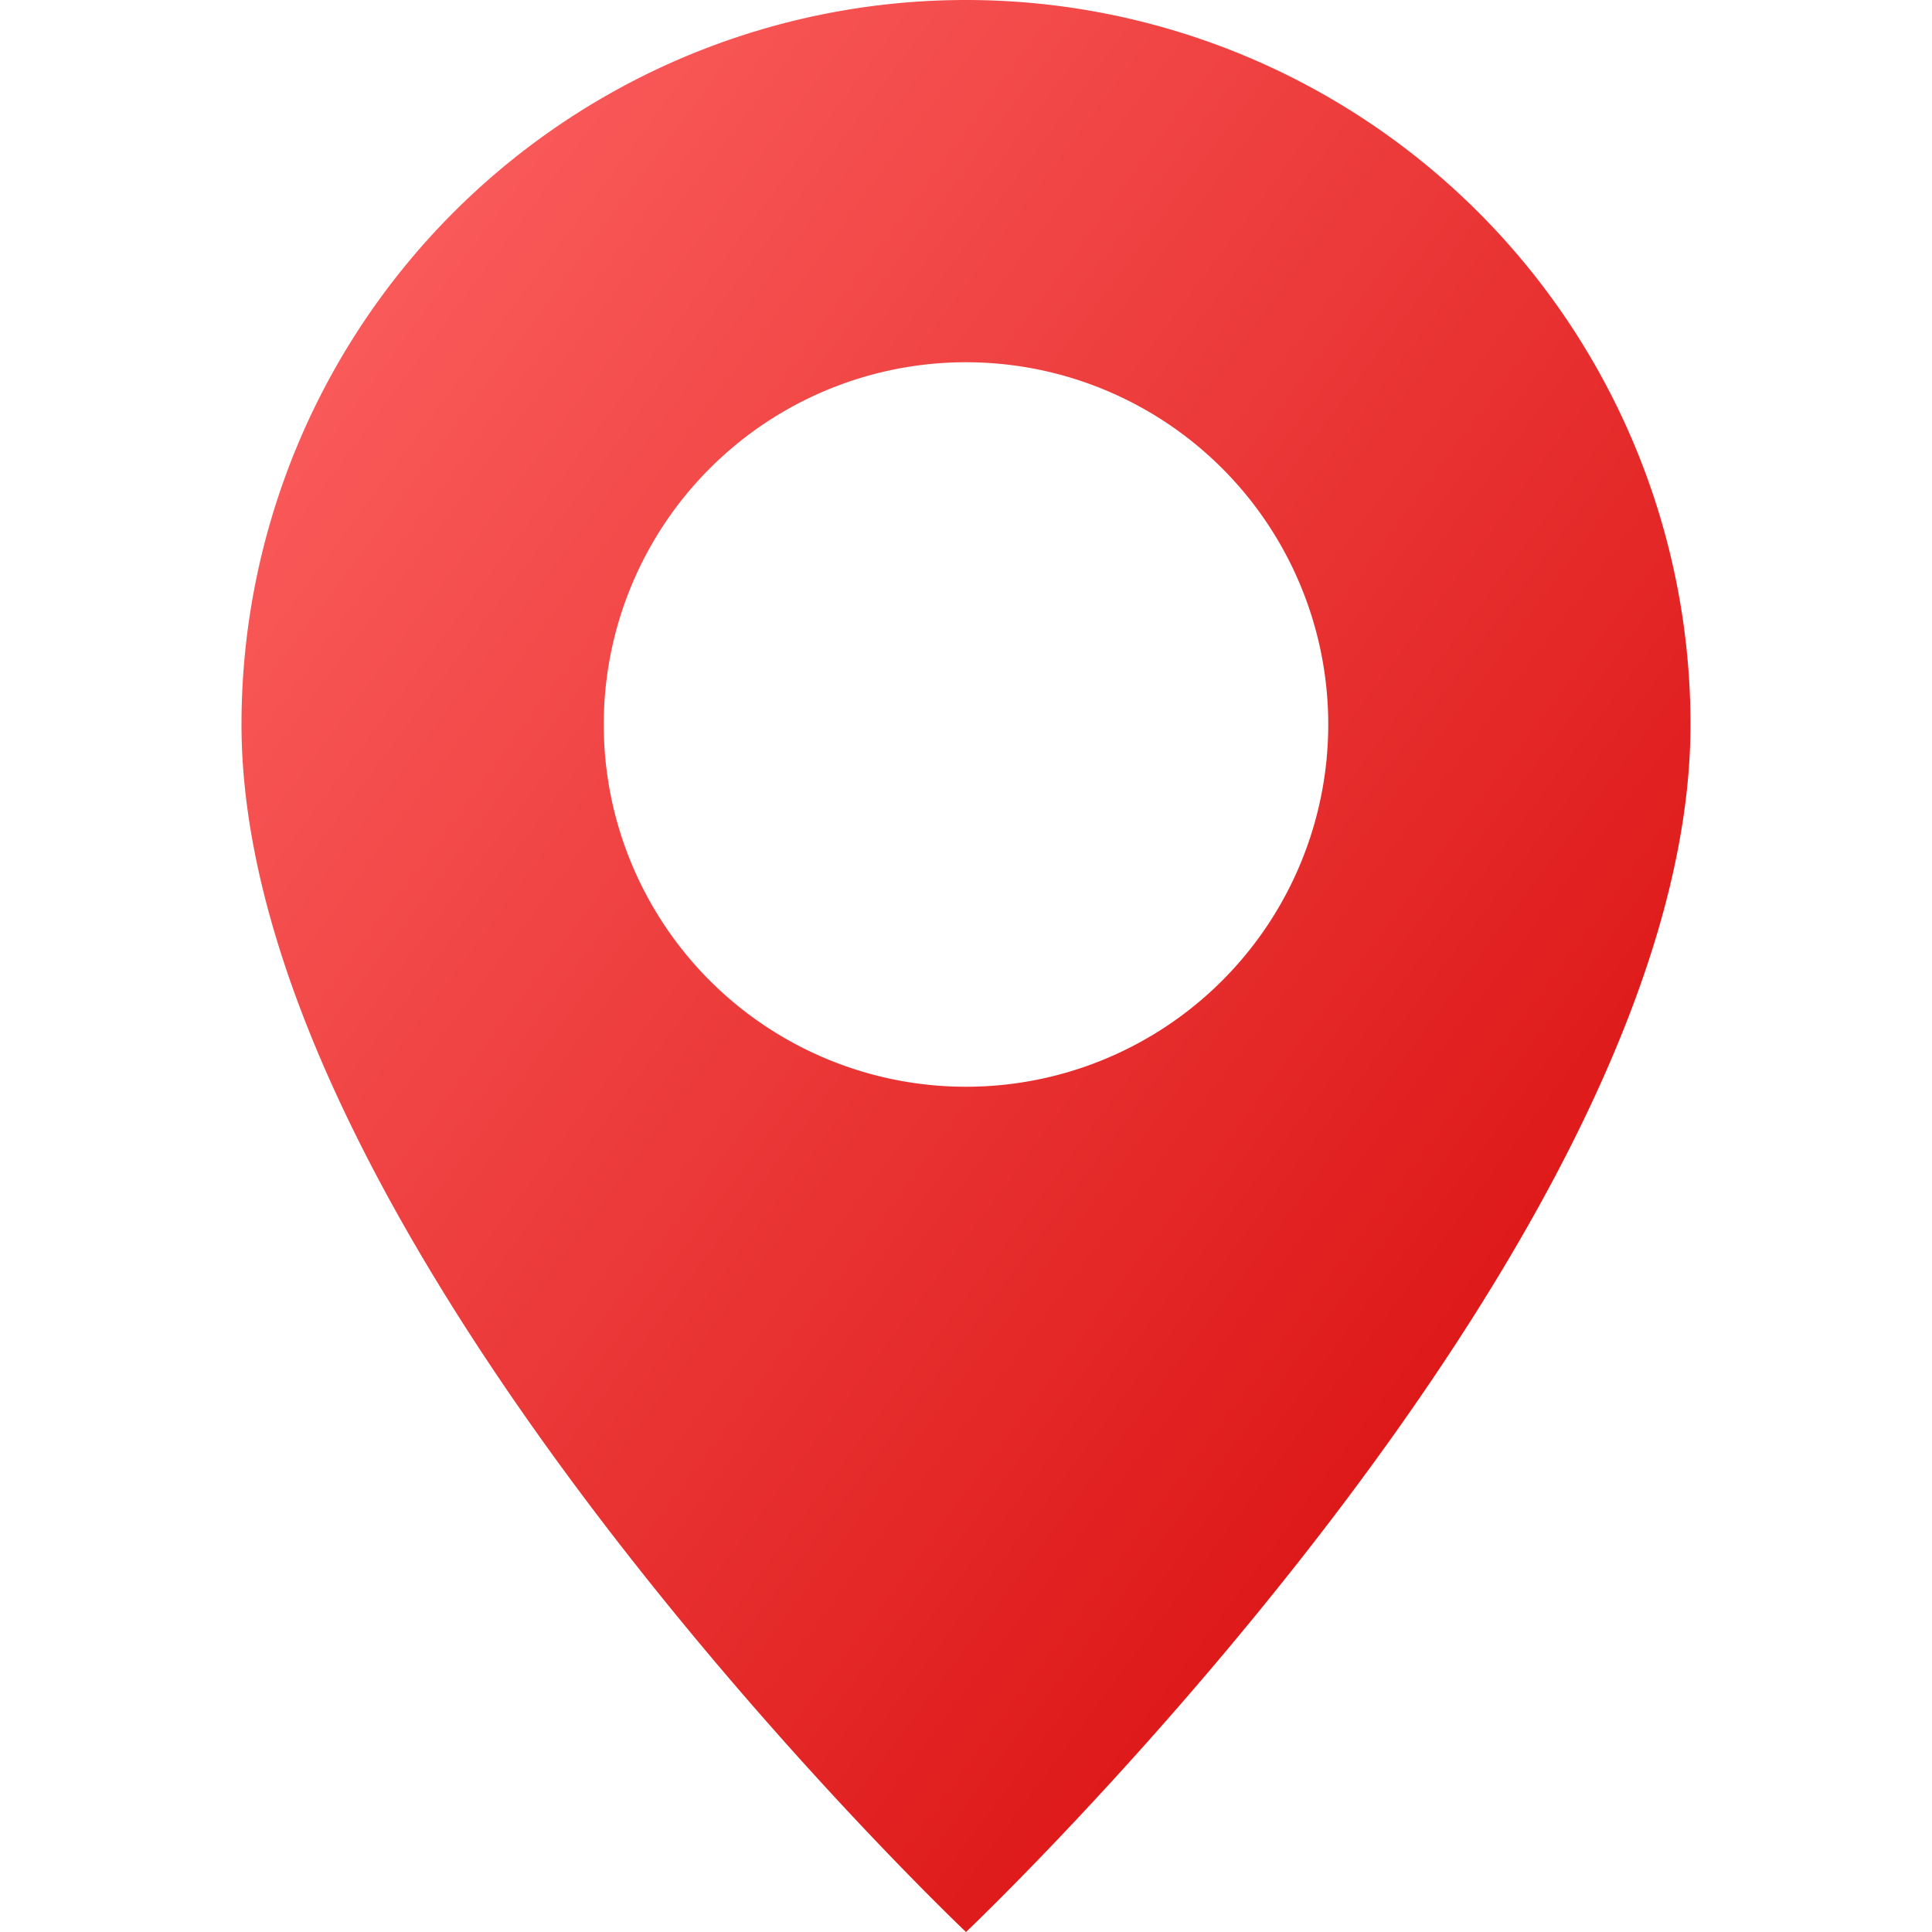 <svg xmlns="http://www.w3.org/2000/svg" width="32" height="32" viewBox="0 0 16 16">
  <defs>
    <!-- Define a linear gradient with the desired color -->
    <linearGradient id="grad" x1="0%" y1="0%" x2="100%" y2="100%">
      <stop offset="0%" style="stop-color:#ff6666;stop-opacity:1" />
      <stop offset="100%" style="stop-color:#d40202;stop-opacity:1" />
    </linearGradient>
  </defs>
  <!-- Apply the linear gradient -->
  <path d="M8 16s6-5.686 6-10A6 6 0 0 0 2 6c0 4.314 6 10 6 10m0-7a3 3 0 1 1 0-6 3 3 0 0 1 0 6" fill="url(#grad)" />
</svg>
